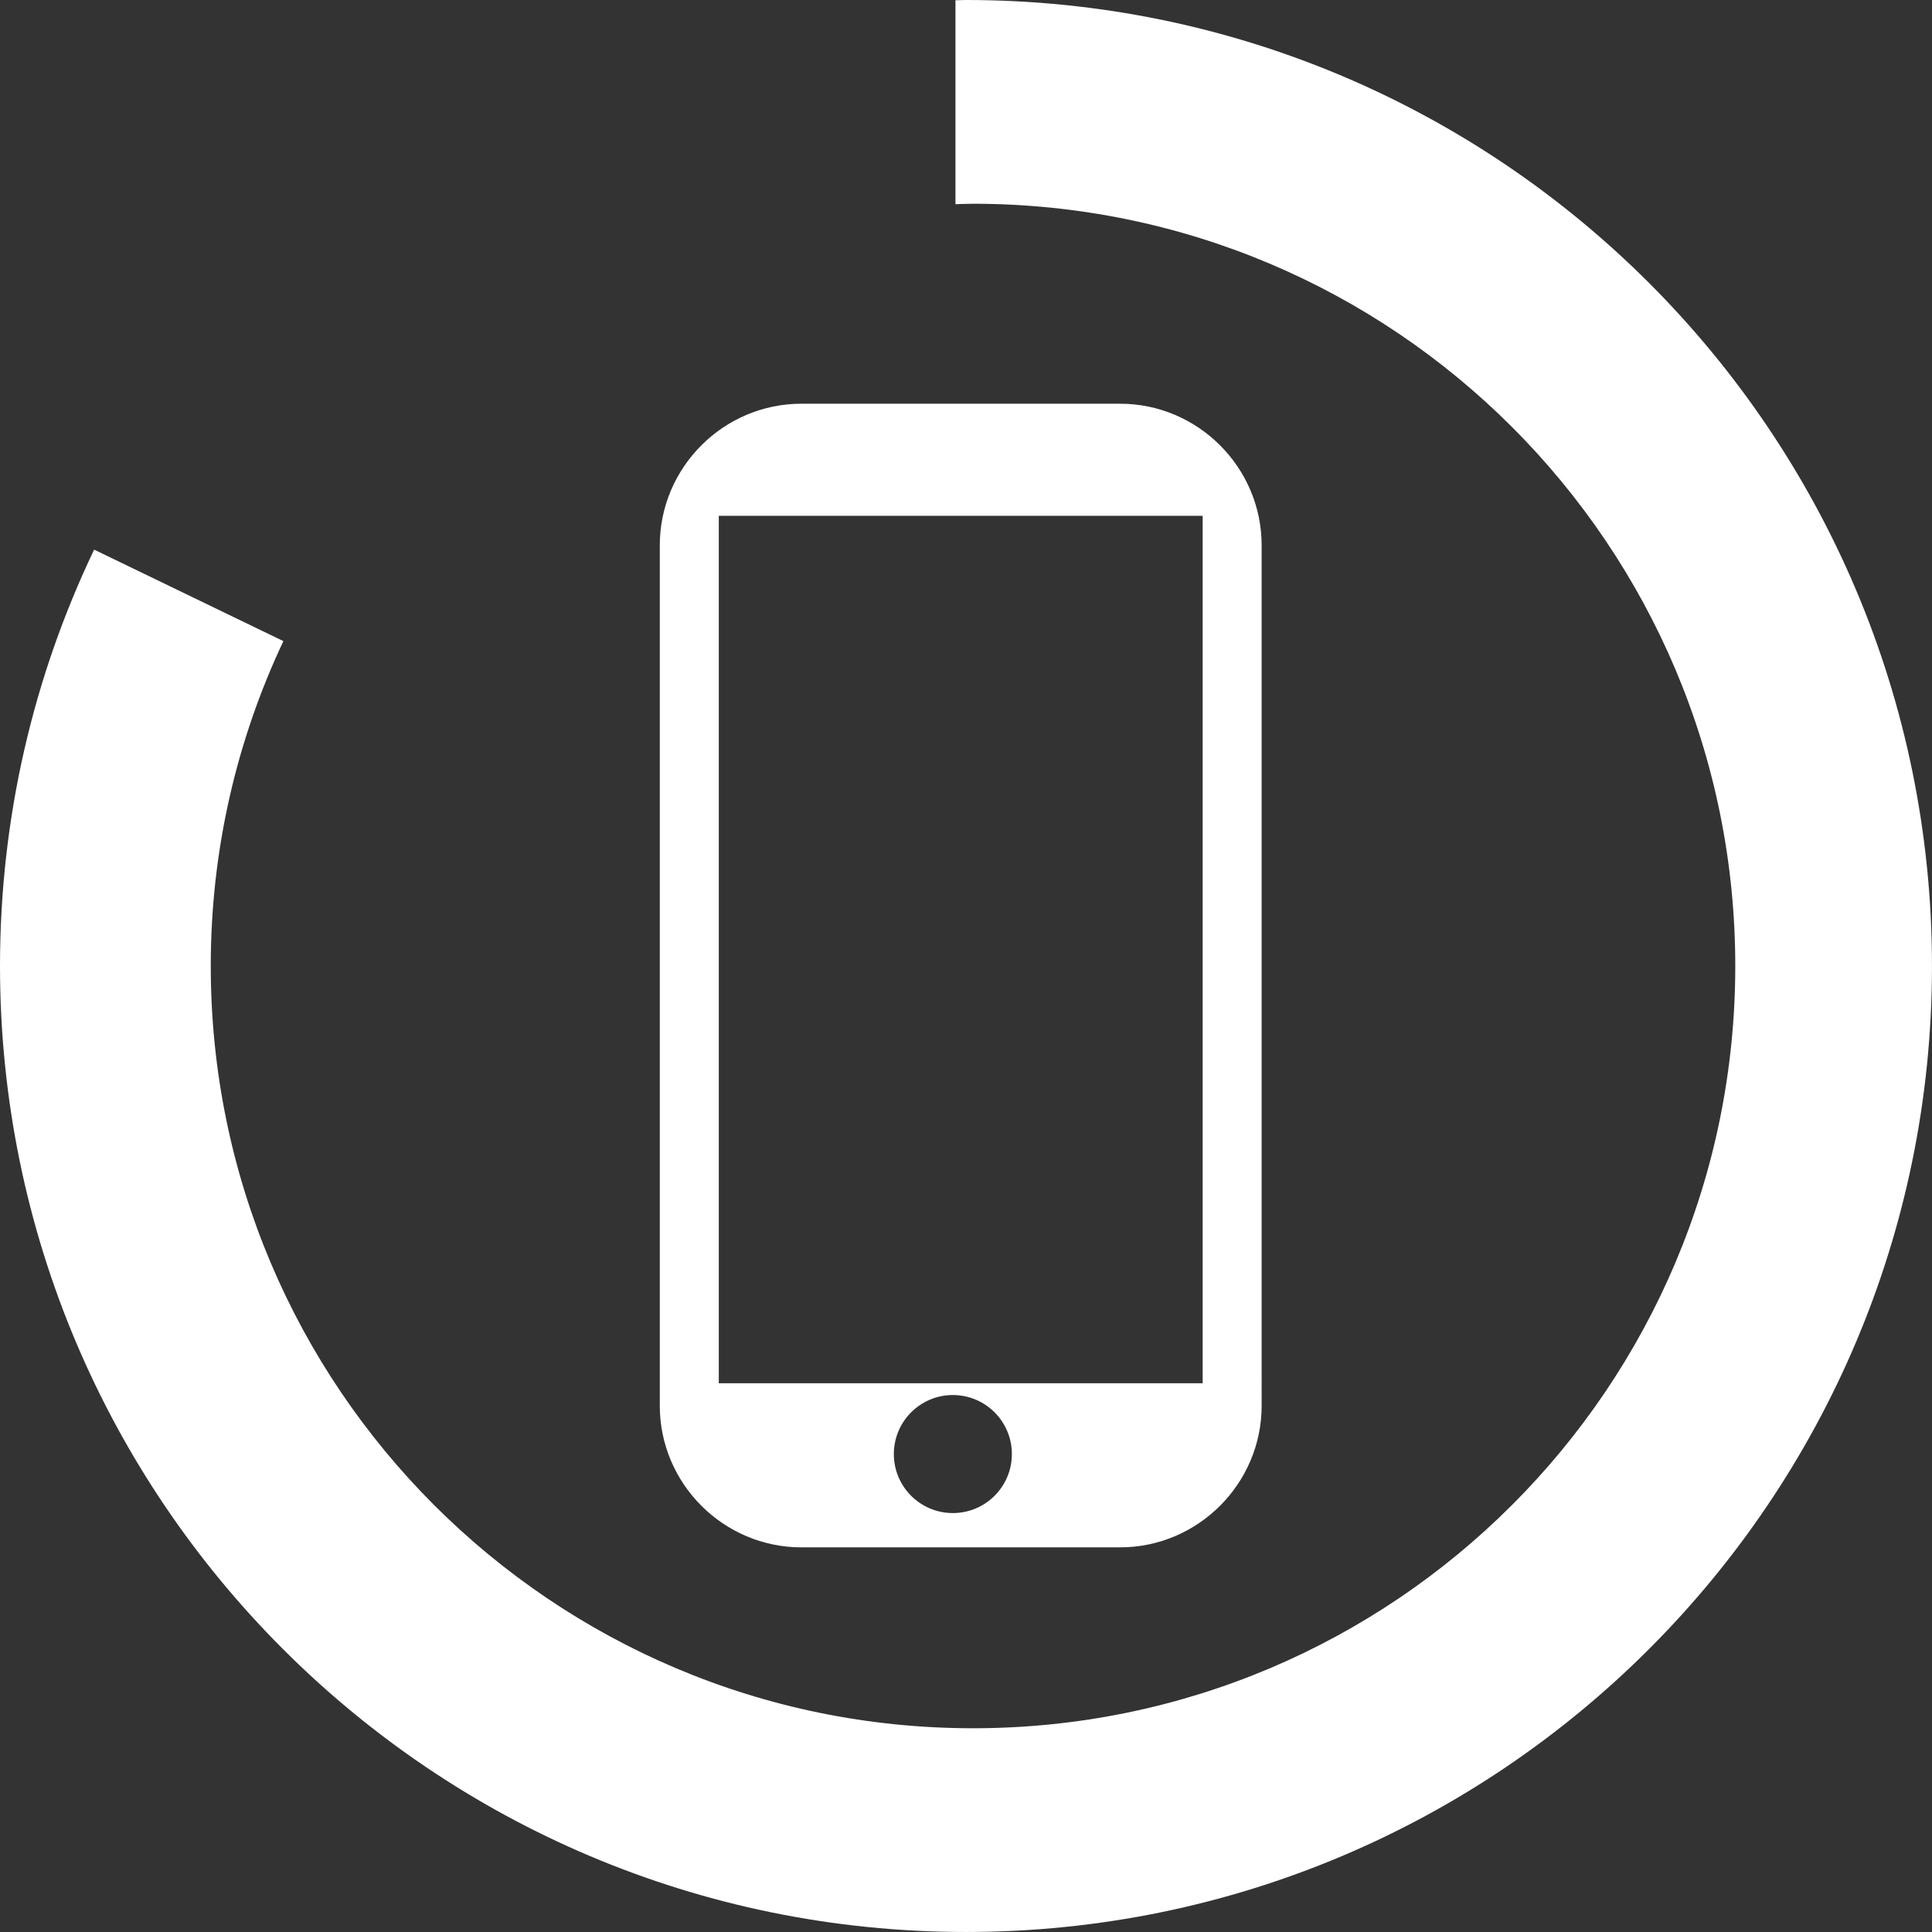 <?xml version="1.0" encoding="utf-8"?>
<svg version="1.1" id="Calque_1" xmlns="http://www.w3.org/2000/svg" xmlns:xlink="http://www.w3.org/1999/xlink" x="0px" y="0px"
	 width="91.667px" height="91.667px" viewBox="0 0 91.667 91.667" enable-background="new 0 0 91.667 91.667" xml:space="preserve">
<rect x="0" y="0" width="91.667" height="91.667" fill="#333333" stroke="none"/>
<path fill="#FFFFFF" d="M53.143,19.155H38.024c-3.696,0-6.719,3.024-6.719,6.719v40.824c0,3.696,3.024,6.719,6.719,6.719h15.118
	c3.696,0,6.719-3.024,6.719-6.719V25.875C59.862,22.179,56.838,19.155,53.143,19.155z M45.21,71.79c-1.546,0-2.8-1.253-2.8-2.8
	c0-1.546,1.254-2.8,2.8-2.8c1.546,0,2.8,1.254,2.8,2.8C48.01,70.536,46.756,71.79,45.21,71.79z M57.062,65.63H34.104V24.475h22.958
	V65.63z"/>
<path fill="#FFFFFF" d="M45.833,0c-0.168,0-0.333,0.011-0.5,0.013v9.675c0.278-0.006,0.554-0.021,0.833-0.021
	c19.974,0,36.167,16.192,36.167,36.167S66.141,82,46.167,82S10,65.808,10,45.833c0-5.514,1.239-10.737,3.446-15.414l-8.979-4.341
	C1.605,32.061,0,38.759,0,45.833c0,25.313,20.52,45.833,45.833,45.833s45.833-20.52,45.833-45.833S71.146,0,45.833,0z"/>
</svg>
